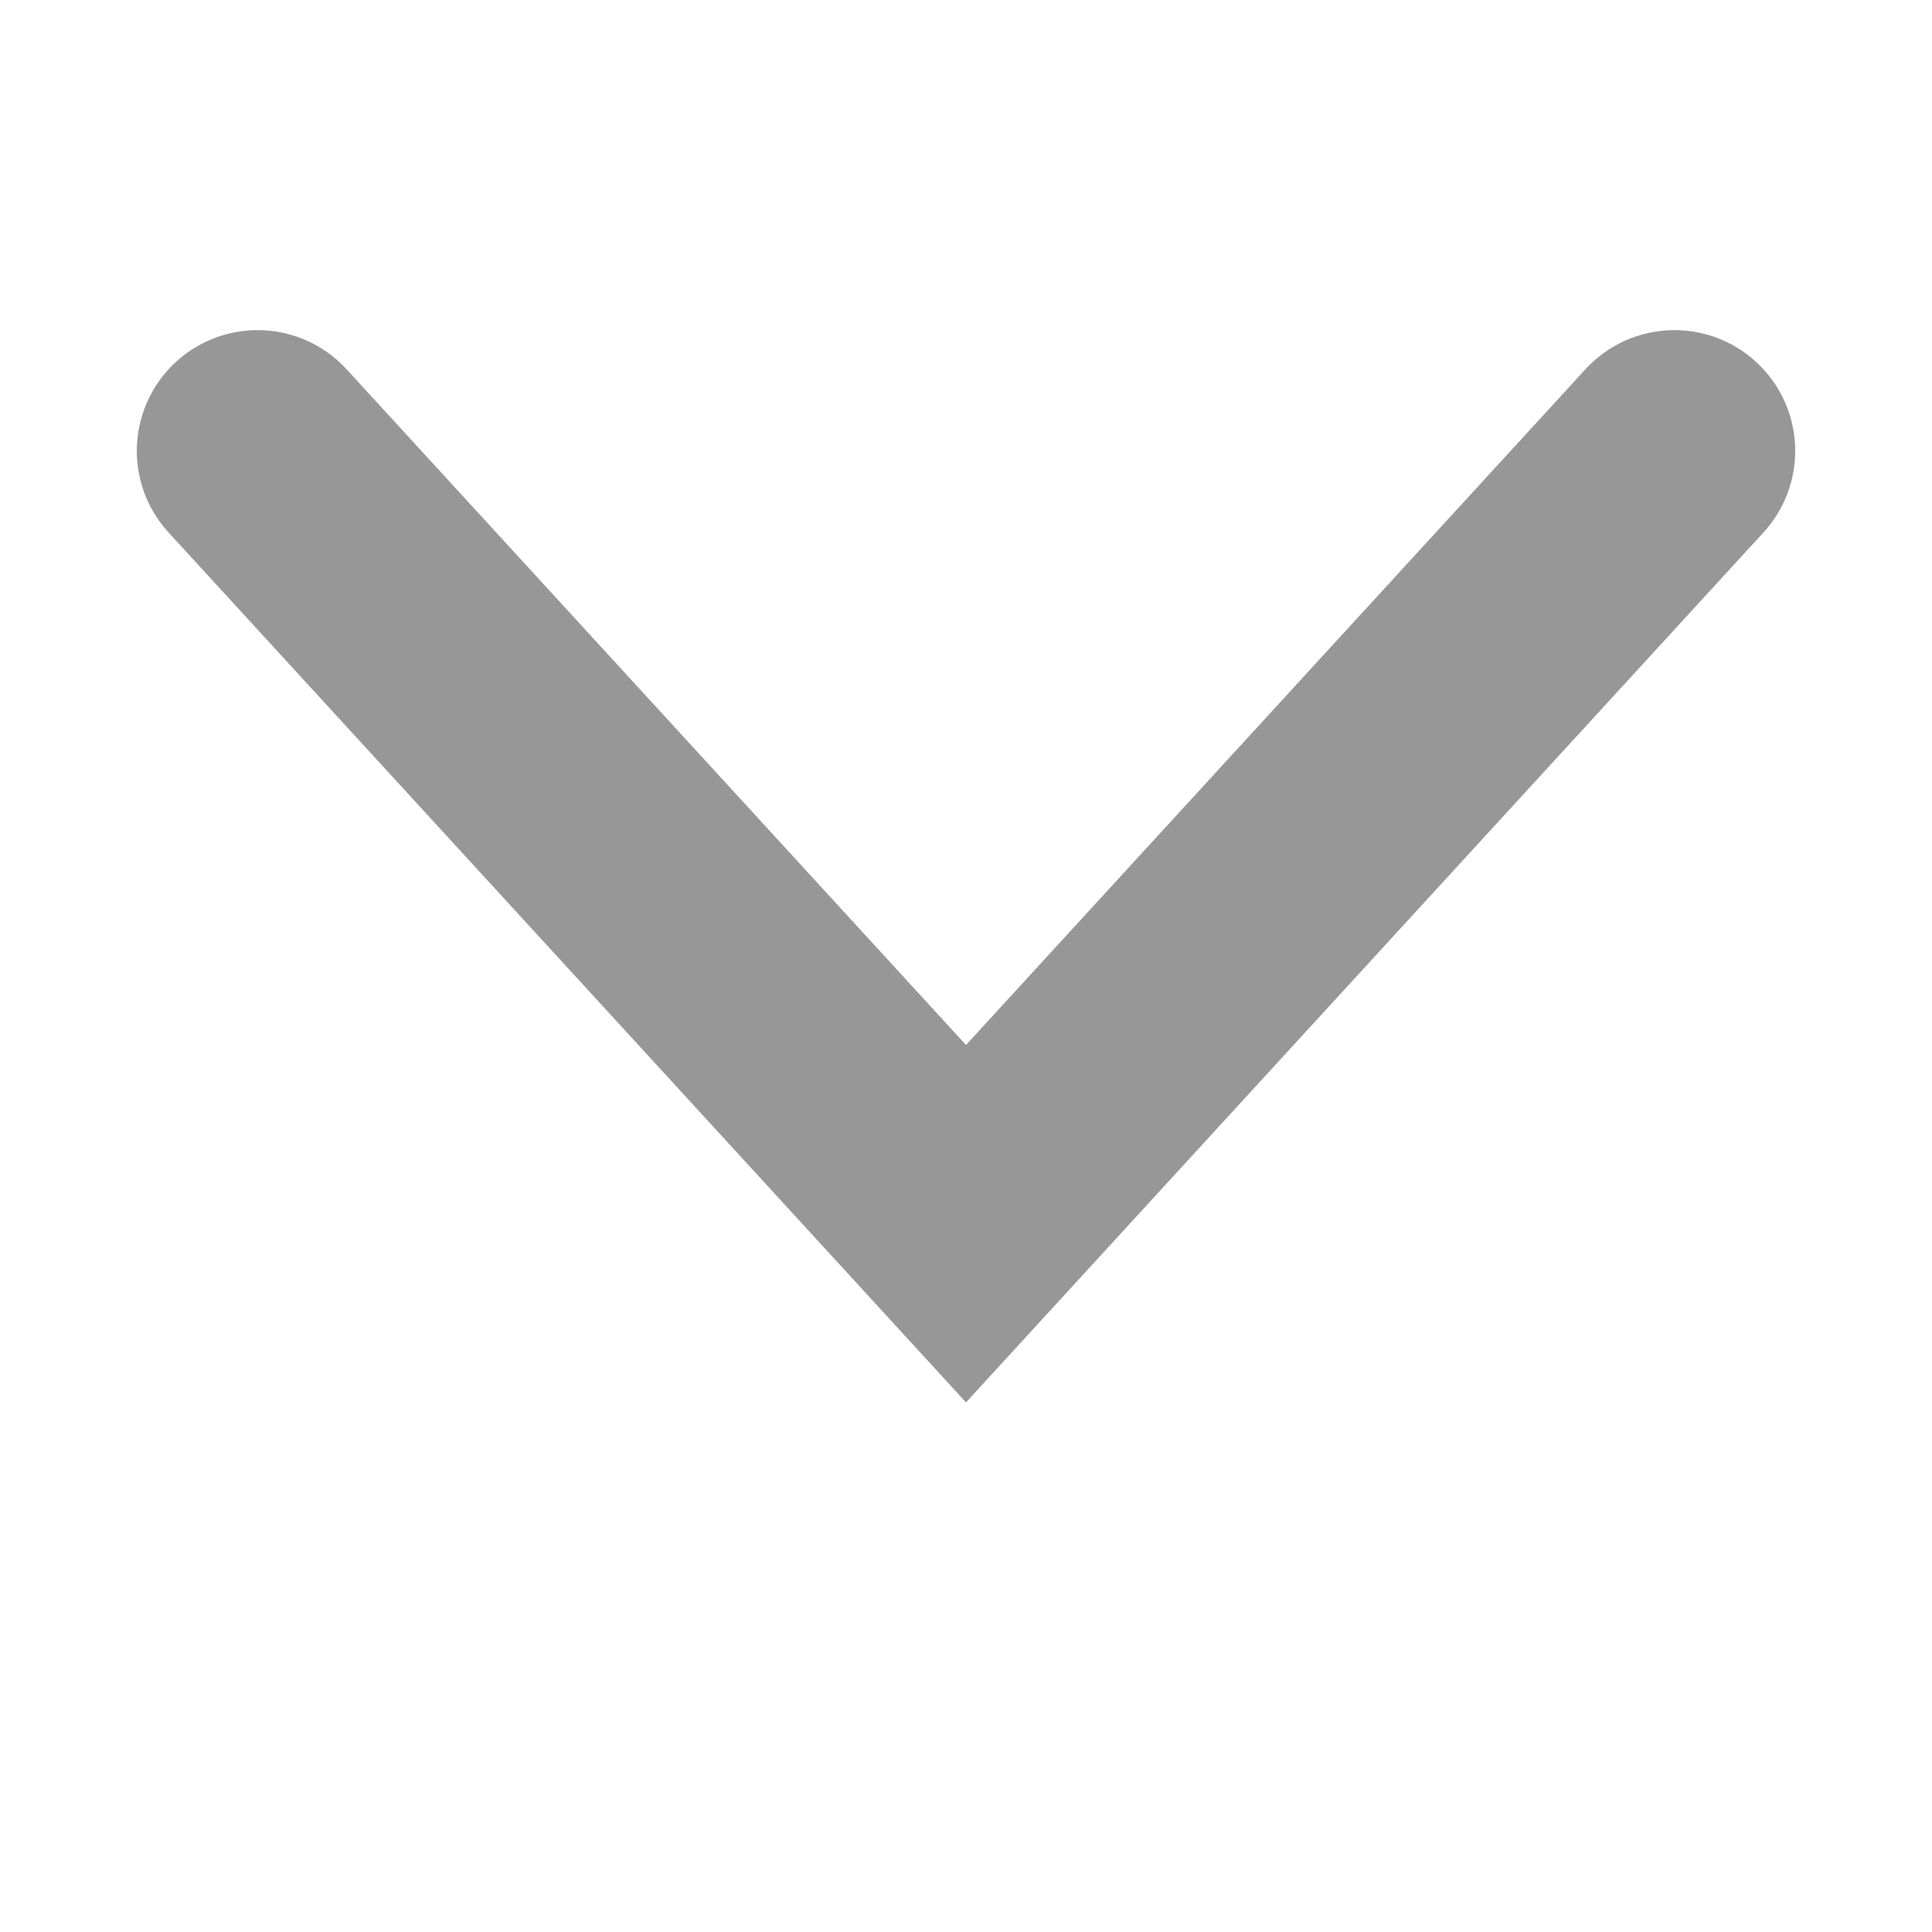 <svg width="16" height="16" viewBox="0 0 16 16" fill="none" xmlns="http://www.w3.org/2000/svg">
<path d="M13.867 3.734L8 10.134L2.133 3.734" stroke="#979797" stroke-width="2" stroke-linecap="round"/>
</svg>
